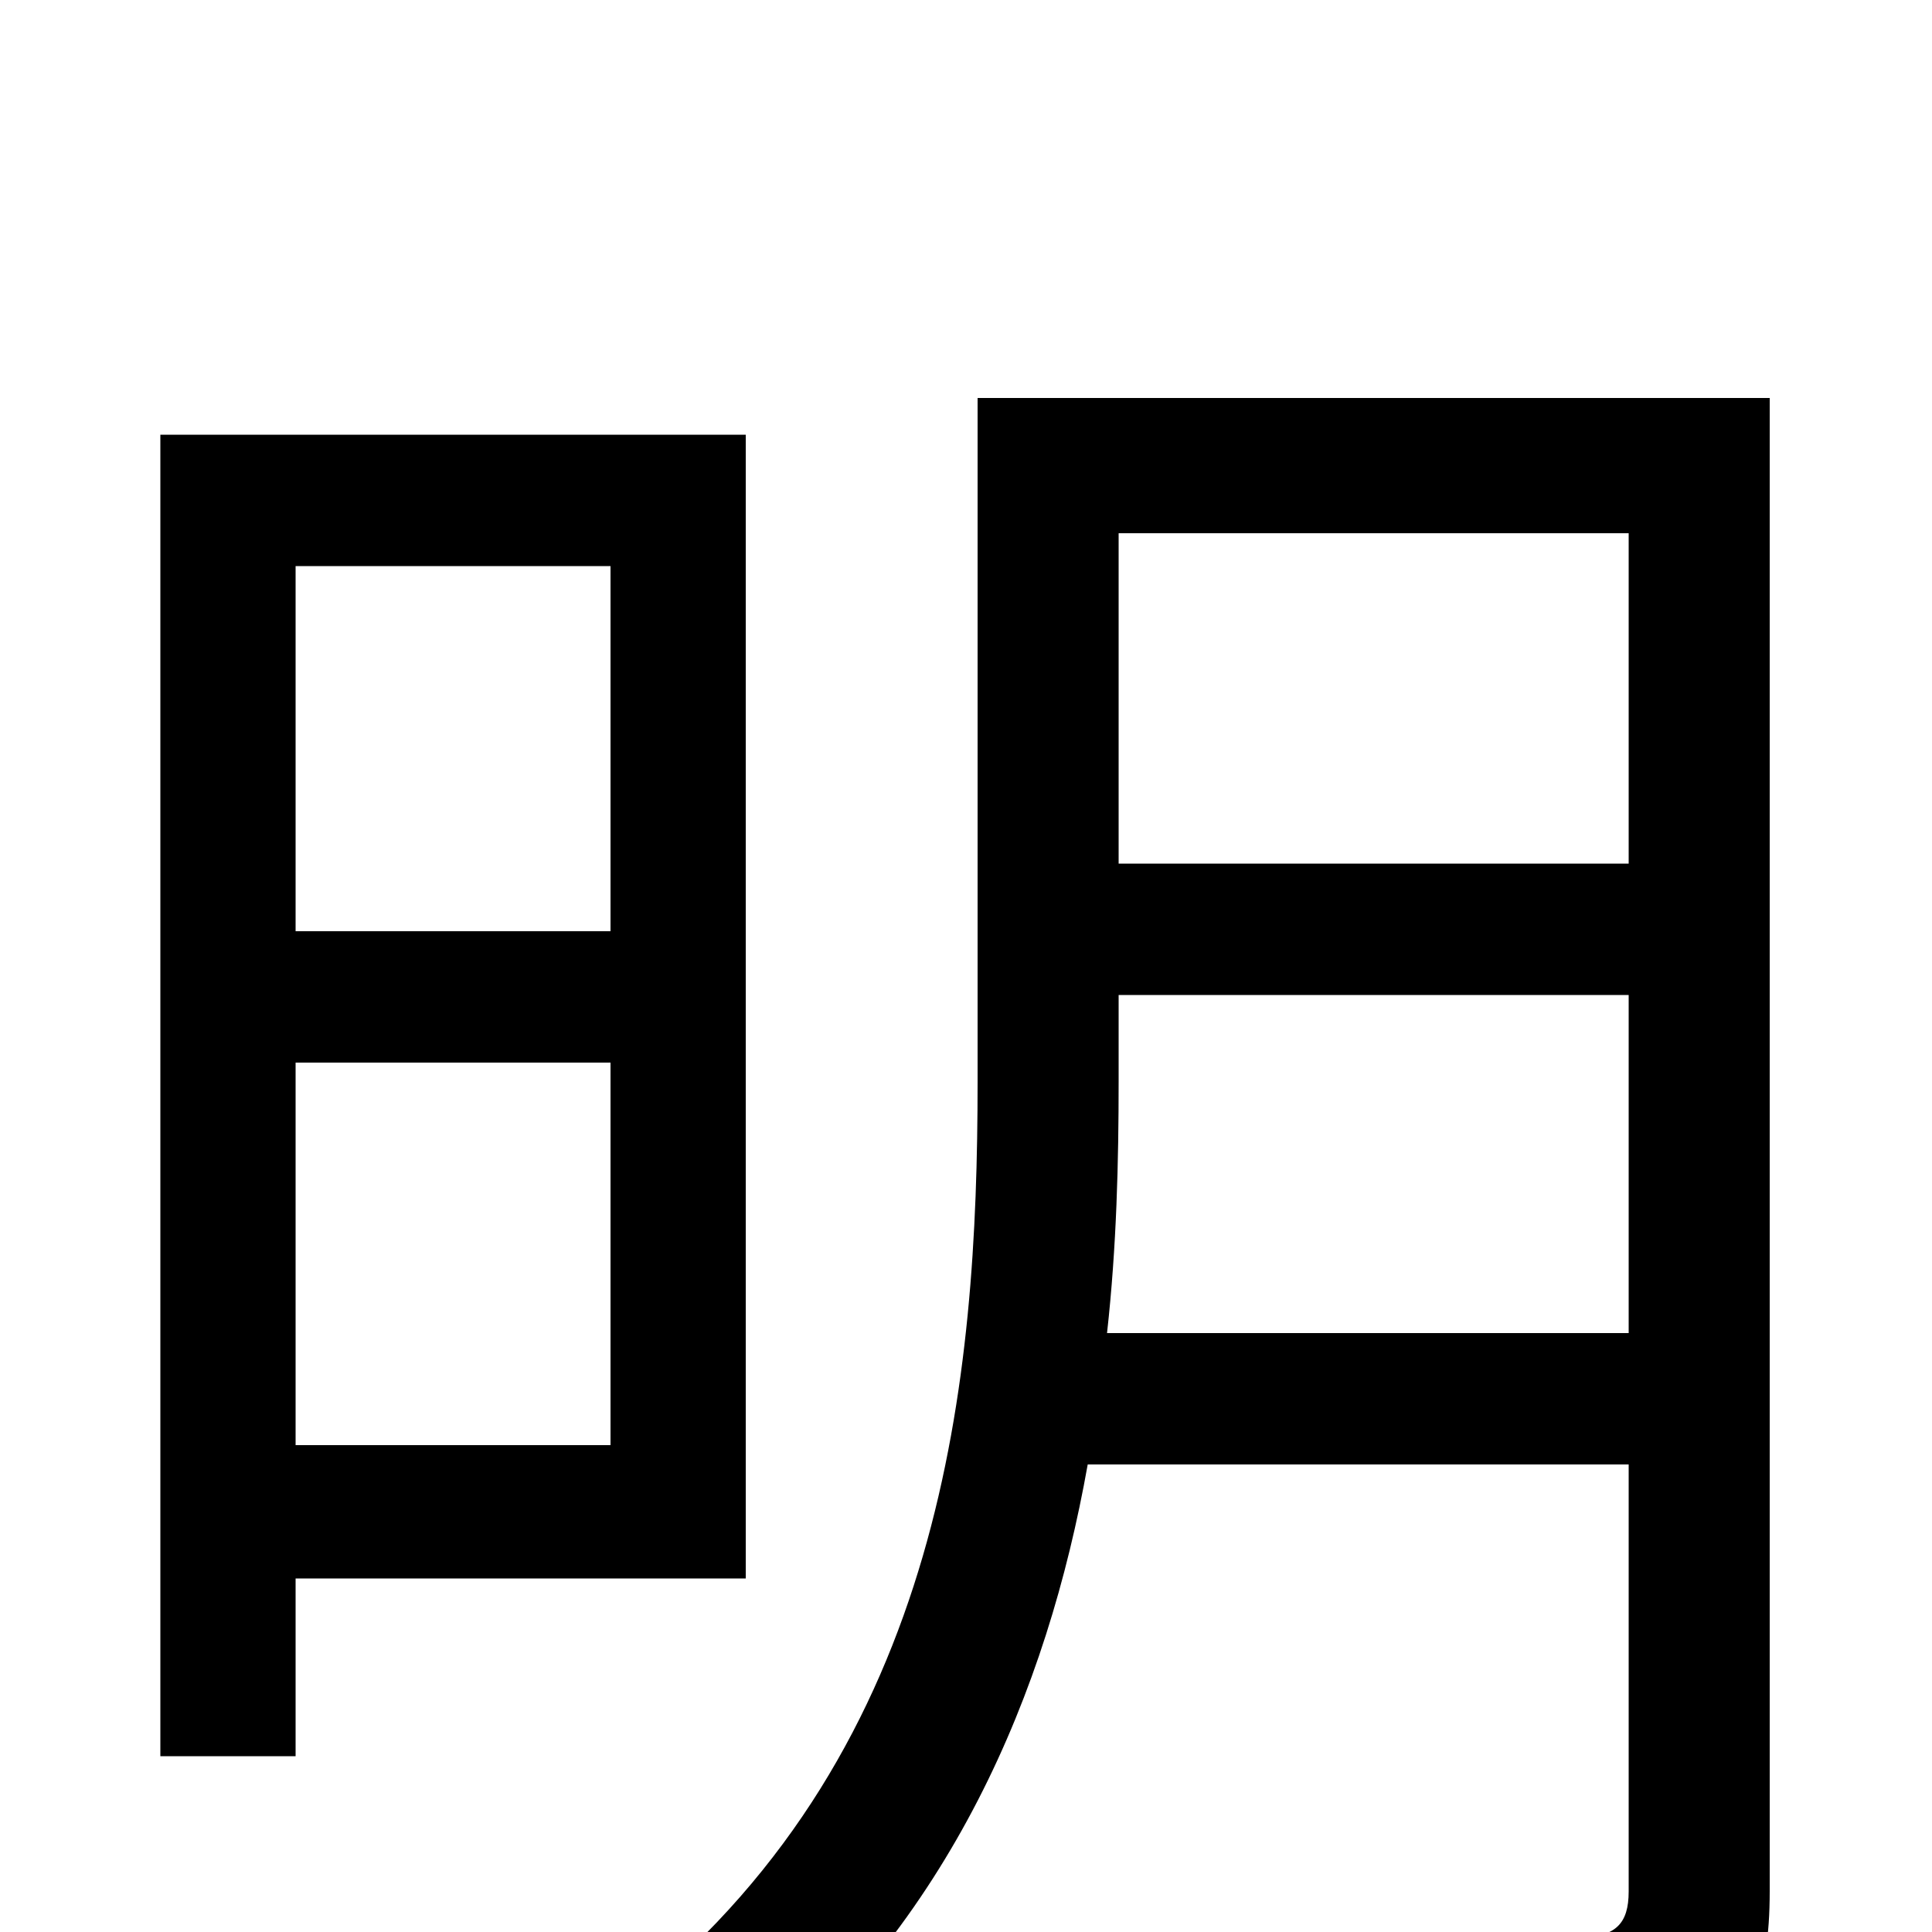 <svg xmlns="http://www.w3.org/2000/svg" viewBox="0 -1000 1000 1000">
	<path fill="#000000" d="M316 -707V-518H153V-707ZM153 -252V-450H316V-252ZM386 -183V-775H83V-91H153V-183ZM573 -310C578 -355 579 -399 579 -440V-485H843V-310ZM843 -724V-553H579V-724ZM916 -794H506V-440C506 -286 489 -97 330 33C346 42 375 68 385 82C492 -5 542 -124 563 -242H843V-21C843 -4 836 2 819 3C801 3 738 4 675 2C686 22 698 54 701 75C786 75 841 73 874 61C905 48 916 26 916 -21Z"/>
</svg>